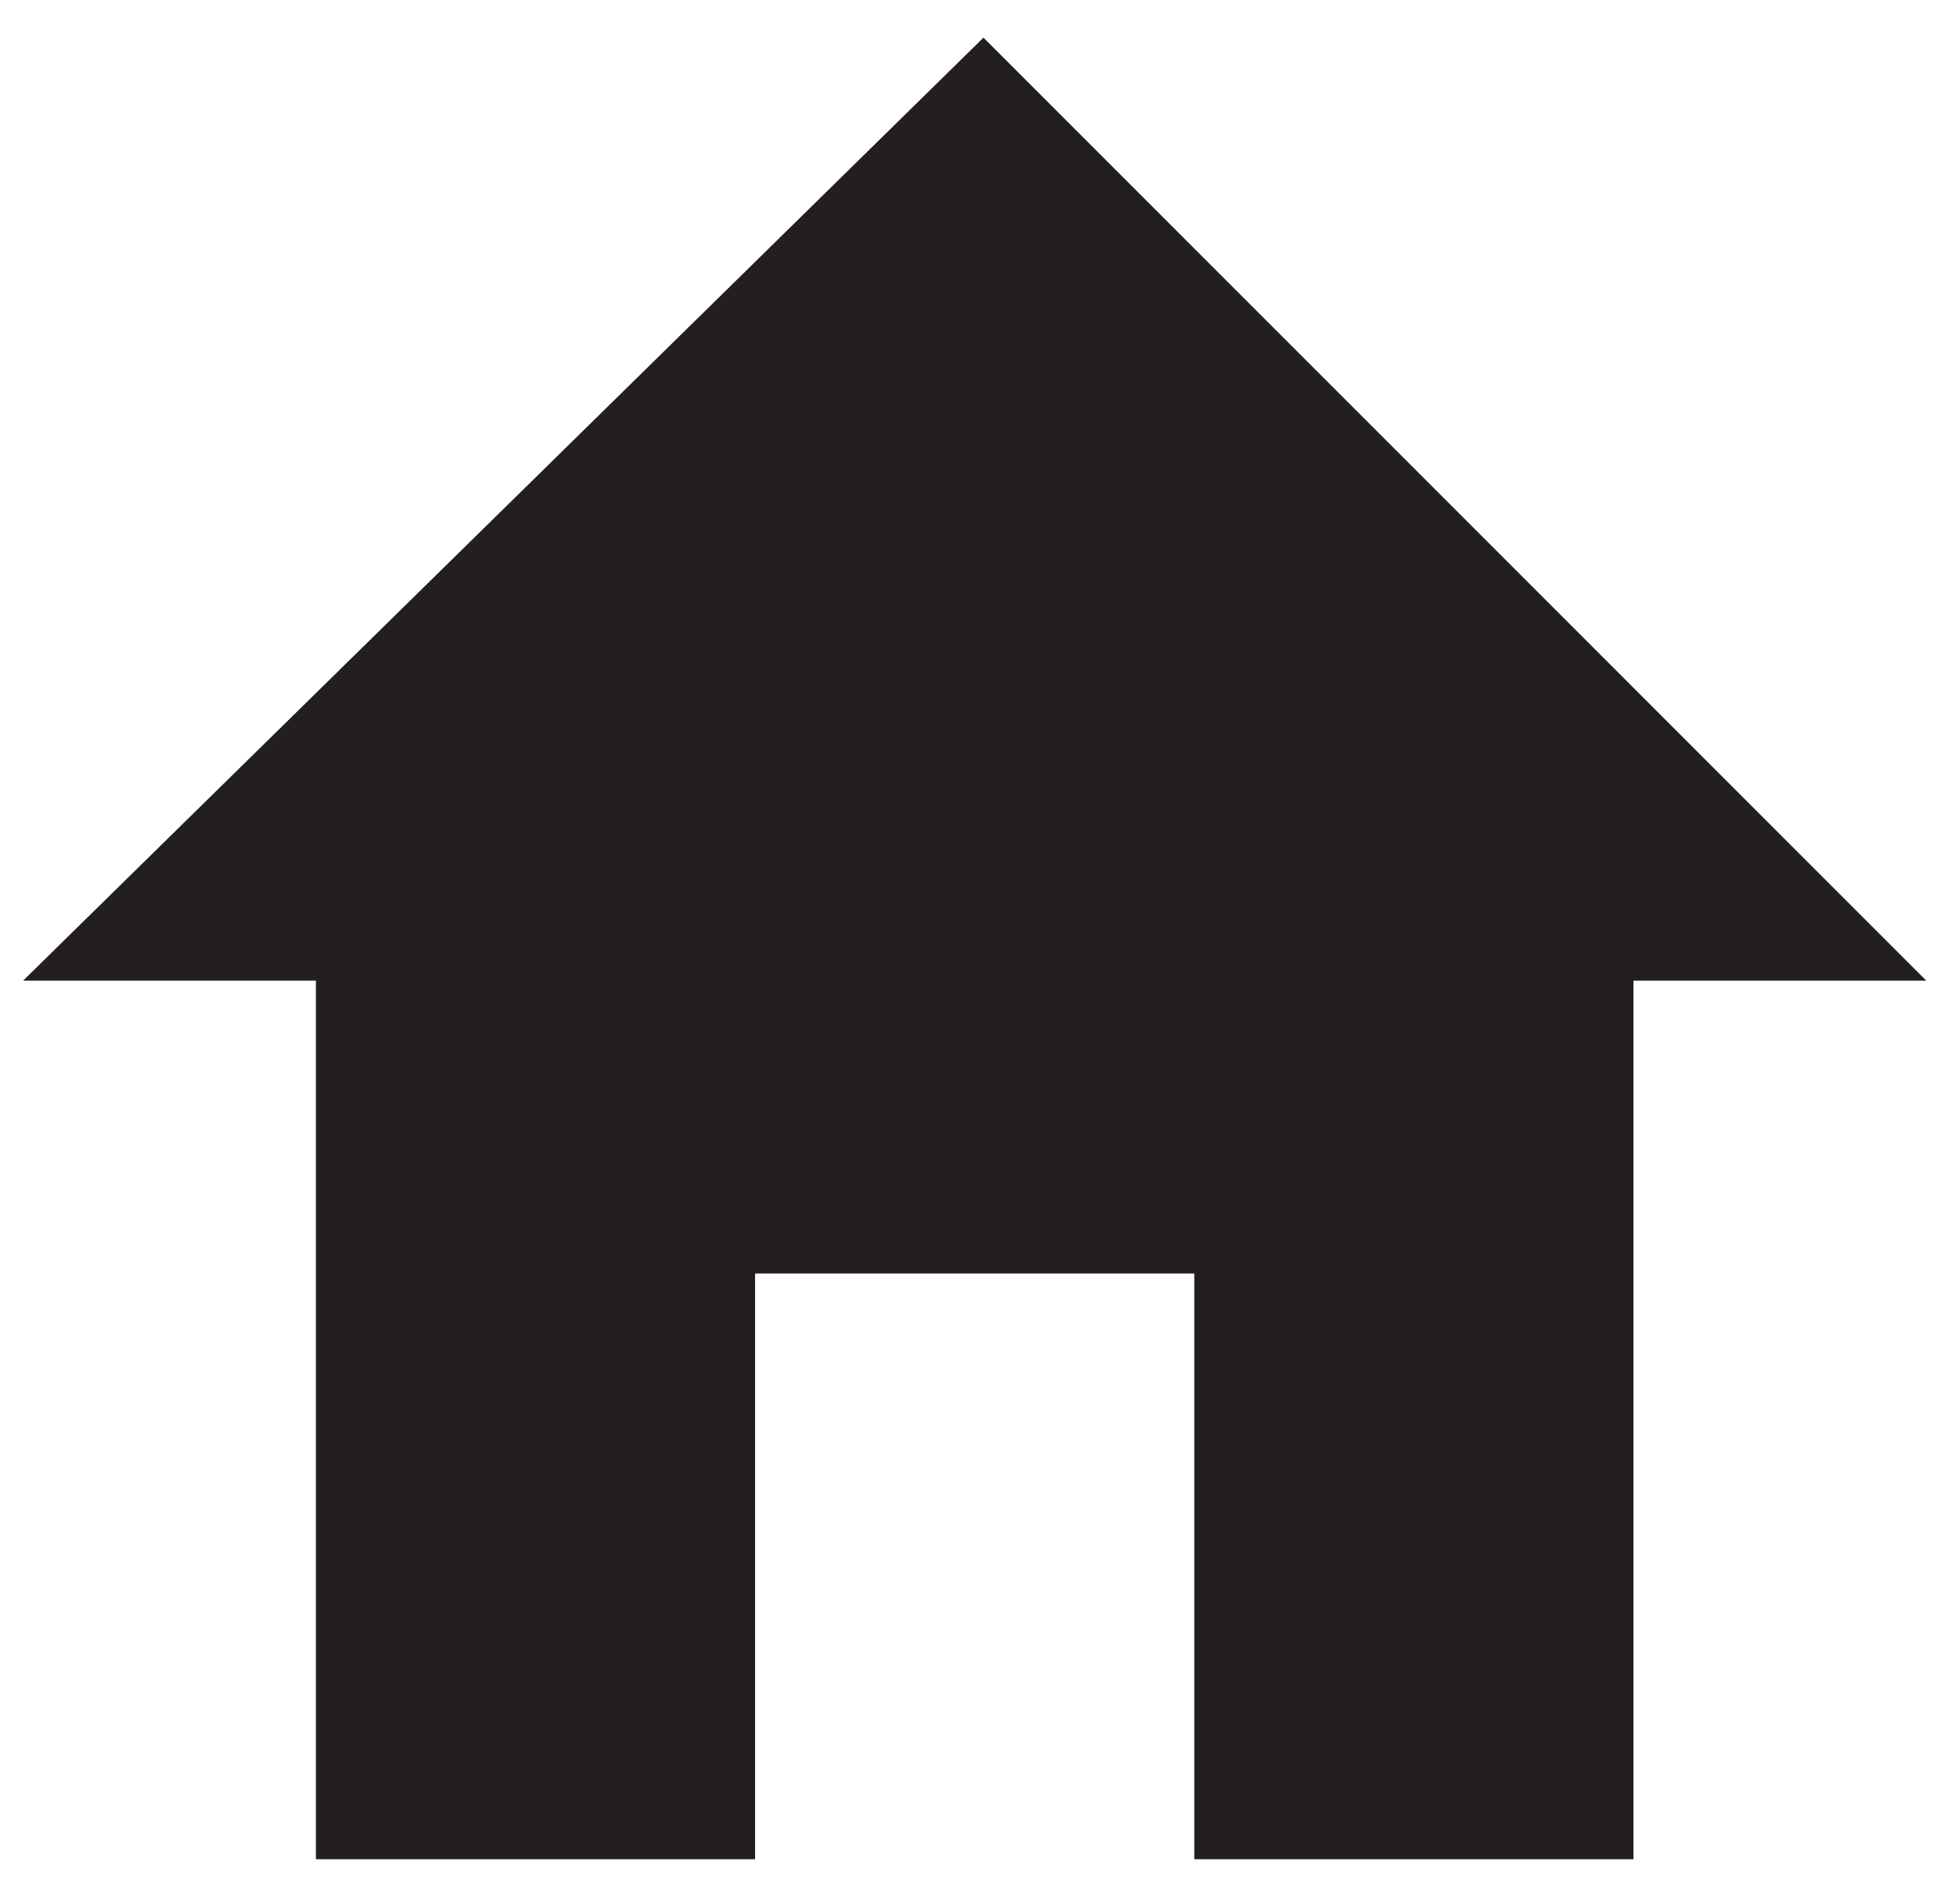 <?xml version="1.0" encoding="UTF-8" standalone="no"?>
<svg width="40px" height="39px" viewBox="0 0 40 39" version="1.1" xmlns="http://www.w3.org/2000/svg" xmlns:xlink="http://www.w3.org/1999/xlink" xmlns:sketch="http://www.bohemiancoding.com/sketch/ns">
    <!-- Generator: Sketch 3.3.3 (12081) - http://www.bohemiancoding.com/sketch -->
    <title>Fill 27</title>
    <desc>Created with Sketch.</desc>
    <defs></defs>
    <g id="Page-1" stroke="none" stroke-width="1" fill="none" fill-rule="evenodd" sketch:type="MSPage">
        <g id="1-Icons" sketch:type="MSArtboardGroup" transform="translate(-472, -243)" fill="#231F1F">
            <g id="Icons" sketch:type="MSLayerGroup" transform="translate(112, 84.5)">
                <path d="M399.473,178.591 L393.473,178.591 L393.473,196.591 L384.473,196.591 L384.473,184.591 L375.473,184.591 L375.473,196.591 L366.473,196.591 L366.473,178.591 L360.473,178.591 L380.153,159.271 L399.473,178.591" id="Fill-27" sketch:type="MSShapeGroup"></path>
            </g>
        </g>
    </g>
</svg>
